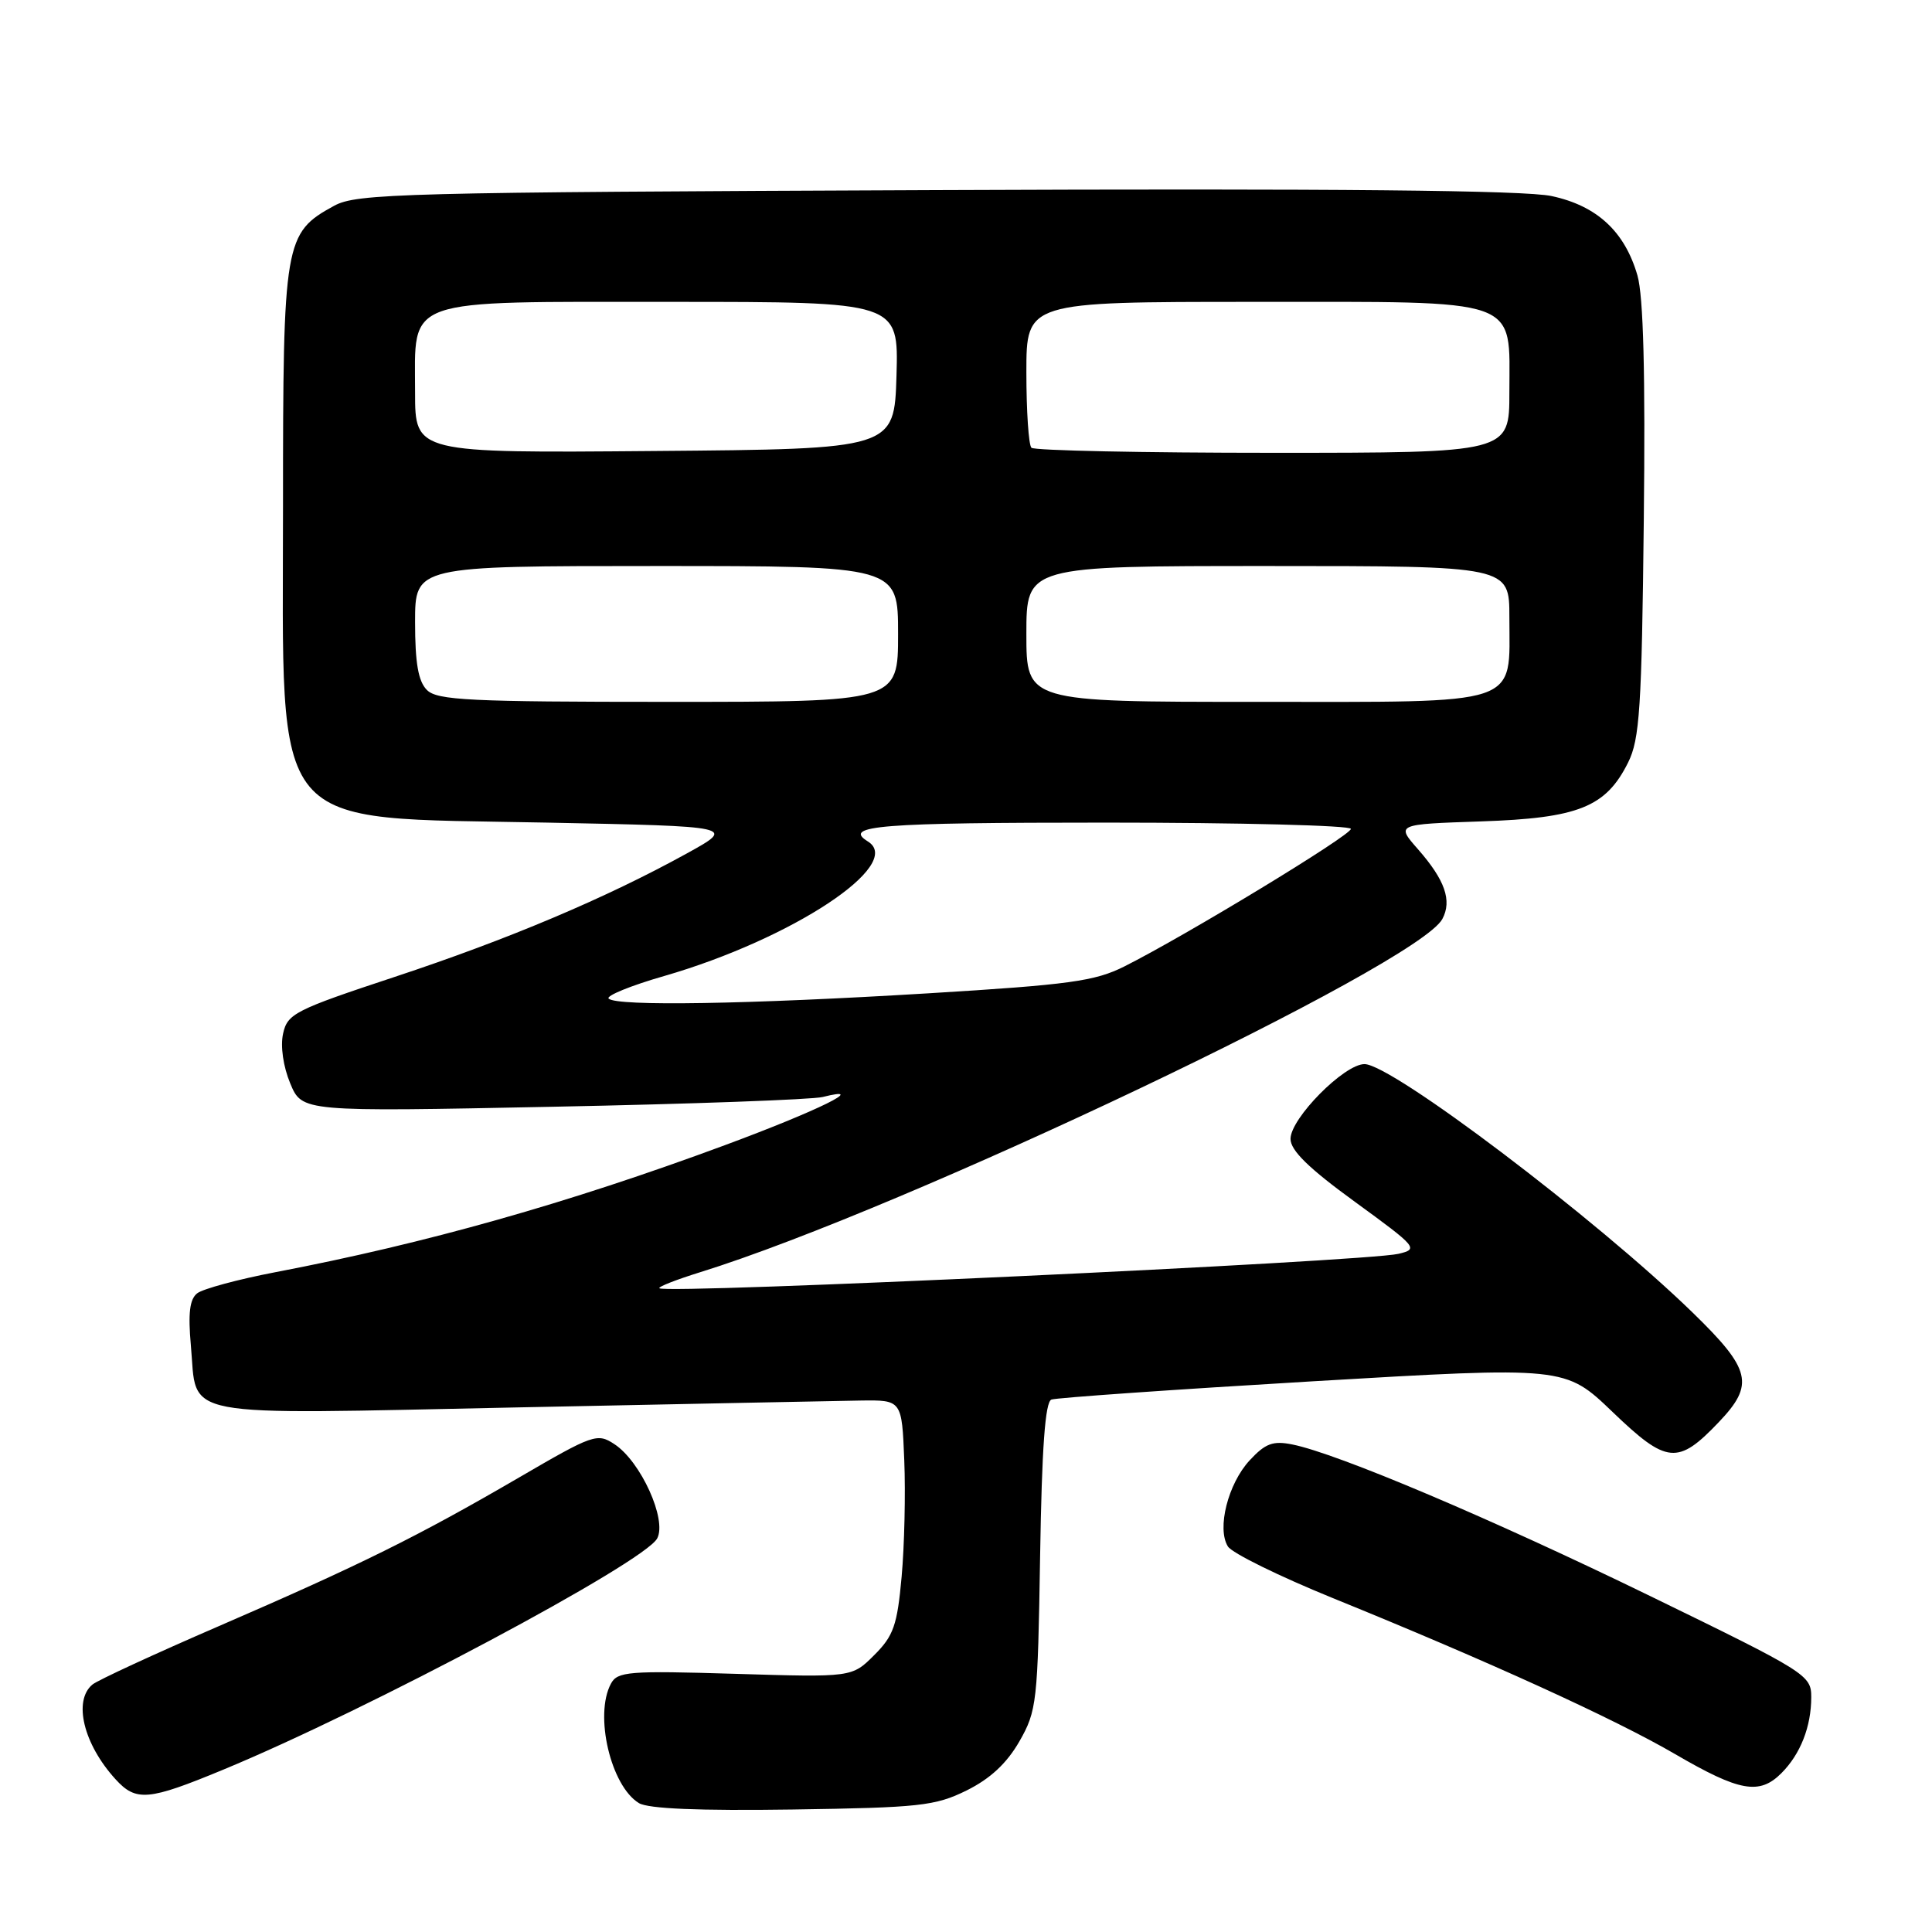 <?xml version="1.0" encoding="UTF-8" standalone="no"?>
<!DOCTYPE svg PUBLIC "-//W3C//DTD SVG 1.1//EN" "http://www.w3.org/Graphics/SVG/1.1/DTD/svg11.dtd" >
<svg xmlns="http://www.w3.org/2000/svg" xmlns:xlink="http://www.w3.org/1999/xlink" version="1.1" viewBox="0 0 256 256">
 <g >
 <path fill="currentColor"
d=" M 128.07 237.25 C 131.20 235.70 133.39 233.67 135.07 230.75 C 137.39 226.69 137.51 225.57 137.82 206.19 C 138.05 191.80 138.49 185.75 139.32 185.45 C 139.97 185.21 155.55 184.12 173.94 183.03 C 207.39 181.06 207.39 181.06 213.68 187.10 C 220.87 194.00 222.32 194.14 227.75 188.44 C 232.52 183.44 232.04 181.46 224.25 173.89 C 211.45 161.46 184.42 141.00 180.80 141.00 C 178.11 141.00 171.00 148.19 171.00 150.91 C 171.00 152.44 173.41 154.80 179.55 159.26 C 187.81 165.28 188.00 165.50 185.30 166.14 C 180.89 167.17 88.16 171.50 87.37 170.70 C 87.18 170.51 89.61 169.56 92.76 168.58 C 119.88 160.17 187.89 127.81 191.12 121.77 C 192.42 119.34 191.47 116.61 187.90 112.54 C 184.98 109.22 184.98 109.22 196.24 108.84 C 209.14 108.41 212.79 106.95 215.73 101.04 C 217.27 97.96 217.54 93.83 217.81 69.00 C 218.03 49.53 217.76 39.23 216.97 36.50 C 215.29 30.68 211.61 27.27 205.60 25.98 C 202.06 25.21 177.03 24.97 124.00 25.19 C 53.10 25.48 47.26 25.63 44.27 27.27 C 37.68 30.87 37.50 31.94 37.50 67.00 C 37.50 111.02 35.19 108.25 72.50 109.00 C 97.50 109.50 97.50 109.50 91.00 113.09 C 80.31 118.99 67.34 124.47 52.31 129.44 C 39.07 133.82 38.09 134.32 37.51 136.96 C 37.14 138.64 37.53 141.33 38.46 143.56 C 40.03 147.32 40.03 147.32 73.27 146.65 C 91.54 146.29 107.62 145.70 109.00 145.36 C 115.30 143.77 108.42 147.16 96.00 151.76 C 75.29 159.43 56.44 164.76 36.50 168.57 C 31.55 169.52 26.88 170.78 26.13 171.37 C 25.13 172.15 24.91 174.02 25.29 178.26 C 26.18 188.07 22.81 187.43 68.50 186.49 C 90.50 186.04 110.97 185.63 114.00 185.58 C 119.50 185.50 119.50 185.50 119.82 193.50 C 120.00 197.90 119.84 204.84 119.47 208.93 C 118.89 215.36 118.40 216.76 115.84 219.31 C 112.89 222.26 112.89 222.26 97.39 221.79 C 83.30 221.36 81.81 221.48 80.95 223.10 C 78.72 227.25 80.93 236.65 84.66 238.92 C 85.89 239.67 92.63 239.95 105.00 239.77 C 121.85 239.52 123.91 239.30 128.07 237.25 Z  M 29.58 234.49 C 48.78 226.55 85.37 207.05 87.08 203.85 C 88.41 201.37 84.90 193.63 81.40 191.35 C 79.14 189.86 78.58 190.06 68.77 195.78 C 55.34 203.60 47.76 207.35 29.00 215.47 C 20.47 219.16 12.94 222.64 12.25 223.21 C 9.67 225.35 11.06 231.10 15.30 235.75 C 18.03 238.75 19.64 238.61 29.58 234.49 Z  M 236.04 234.96 C 238.57 232.43 240.00 228.79 240.00 224.87 C 240.00 221.96 239.39 221.58 218.75 211.53 C 197.63 201.24 177.21 192.59 171.24 191.40 C 168.67 190.88 167.66 191.26 165.58 193.51 C 162.72 196.60 161.22 202.53 162.70 204.91 C 163.24 205.79 169.49 208.86 176.59 211.75 C 197.20 220.12 213.92 227.74 222.00 232.45 C 230.50 237.40 233.13 237.87 236.04 234.96 Z  M 80.65 132.32 C 80.28 131.95 83.60 130.59 88.03 129.32 C 104.94 124.43 119.92 114.54 115.00 111.50 C 111.59 109.39 116.52 109.00 146.50 109.00 C 164.38 109.00 179.00 109.38 179.00 109.83 C 179.00 110.69 157.12 123.97 149.00 128.05 C 145.08 130.02 141.74 130.48 123.00 131.62 C 99.15 133.07 81.69 133.36 80.65 132.32 Z  M 56.57 91.43 C 55.42 90.28 55.00 87.85 55.00 82.43 C 55.00 75.00 55.00 75.00 87.00 75.00 C 119.00 75.00 119.00 75.00 119.00 84.00 C 119.00 93.00 119.00 93.00 88.57 93.00 C 62.24 93.00 57.93 92.79 56.57 91.43 Z  M 136.00 84.00 C 136.00 75.00 136.00 75.00 168.00 75.00 C 200.00 75.00 200.00 75.00 200.00 81.78 C 200.00 93.69 202.05 93.00 166.44 93.00 C 136.00 93.00 136.00 93.00 136.00 84.00 Z  M 55.00 52.01 C 55.00 39.30 53.01 40.00 89.04 40.00 C 119.07 40.00 119.07 40.00 118.79 49.75 C 118.50 59.50 118.50 59.50 86.75 59.76 C 55.00 60.03 55.00 60.03 55.00 52.01 Z  M 136.67 59.33 C 136.30 58.97 136.00 54.47 136.00 49.33 C 136.00 40.00 136.00 40.00 166.00 40.00 C 201.98 40.00 200.00 39.30 200.00 52.00 C 200.00 60.00 200.00 60.00 168.67 60.00 C 151.43 60.00 137.03 59.70 136.67 59.33 Z "/>
</g>
</svg>